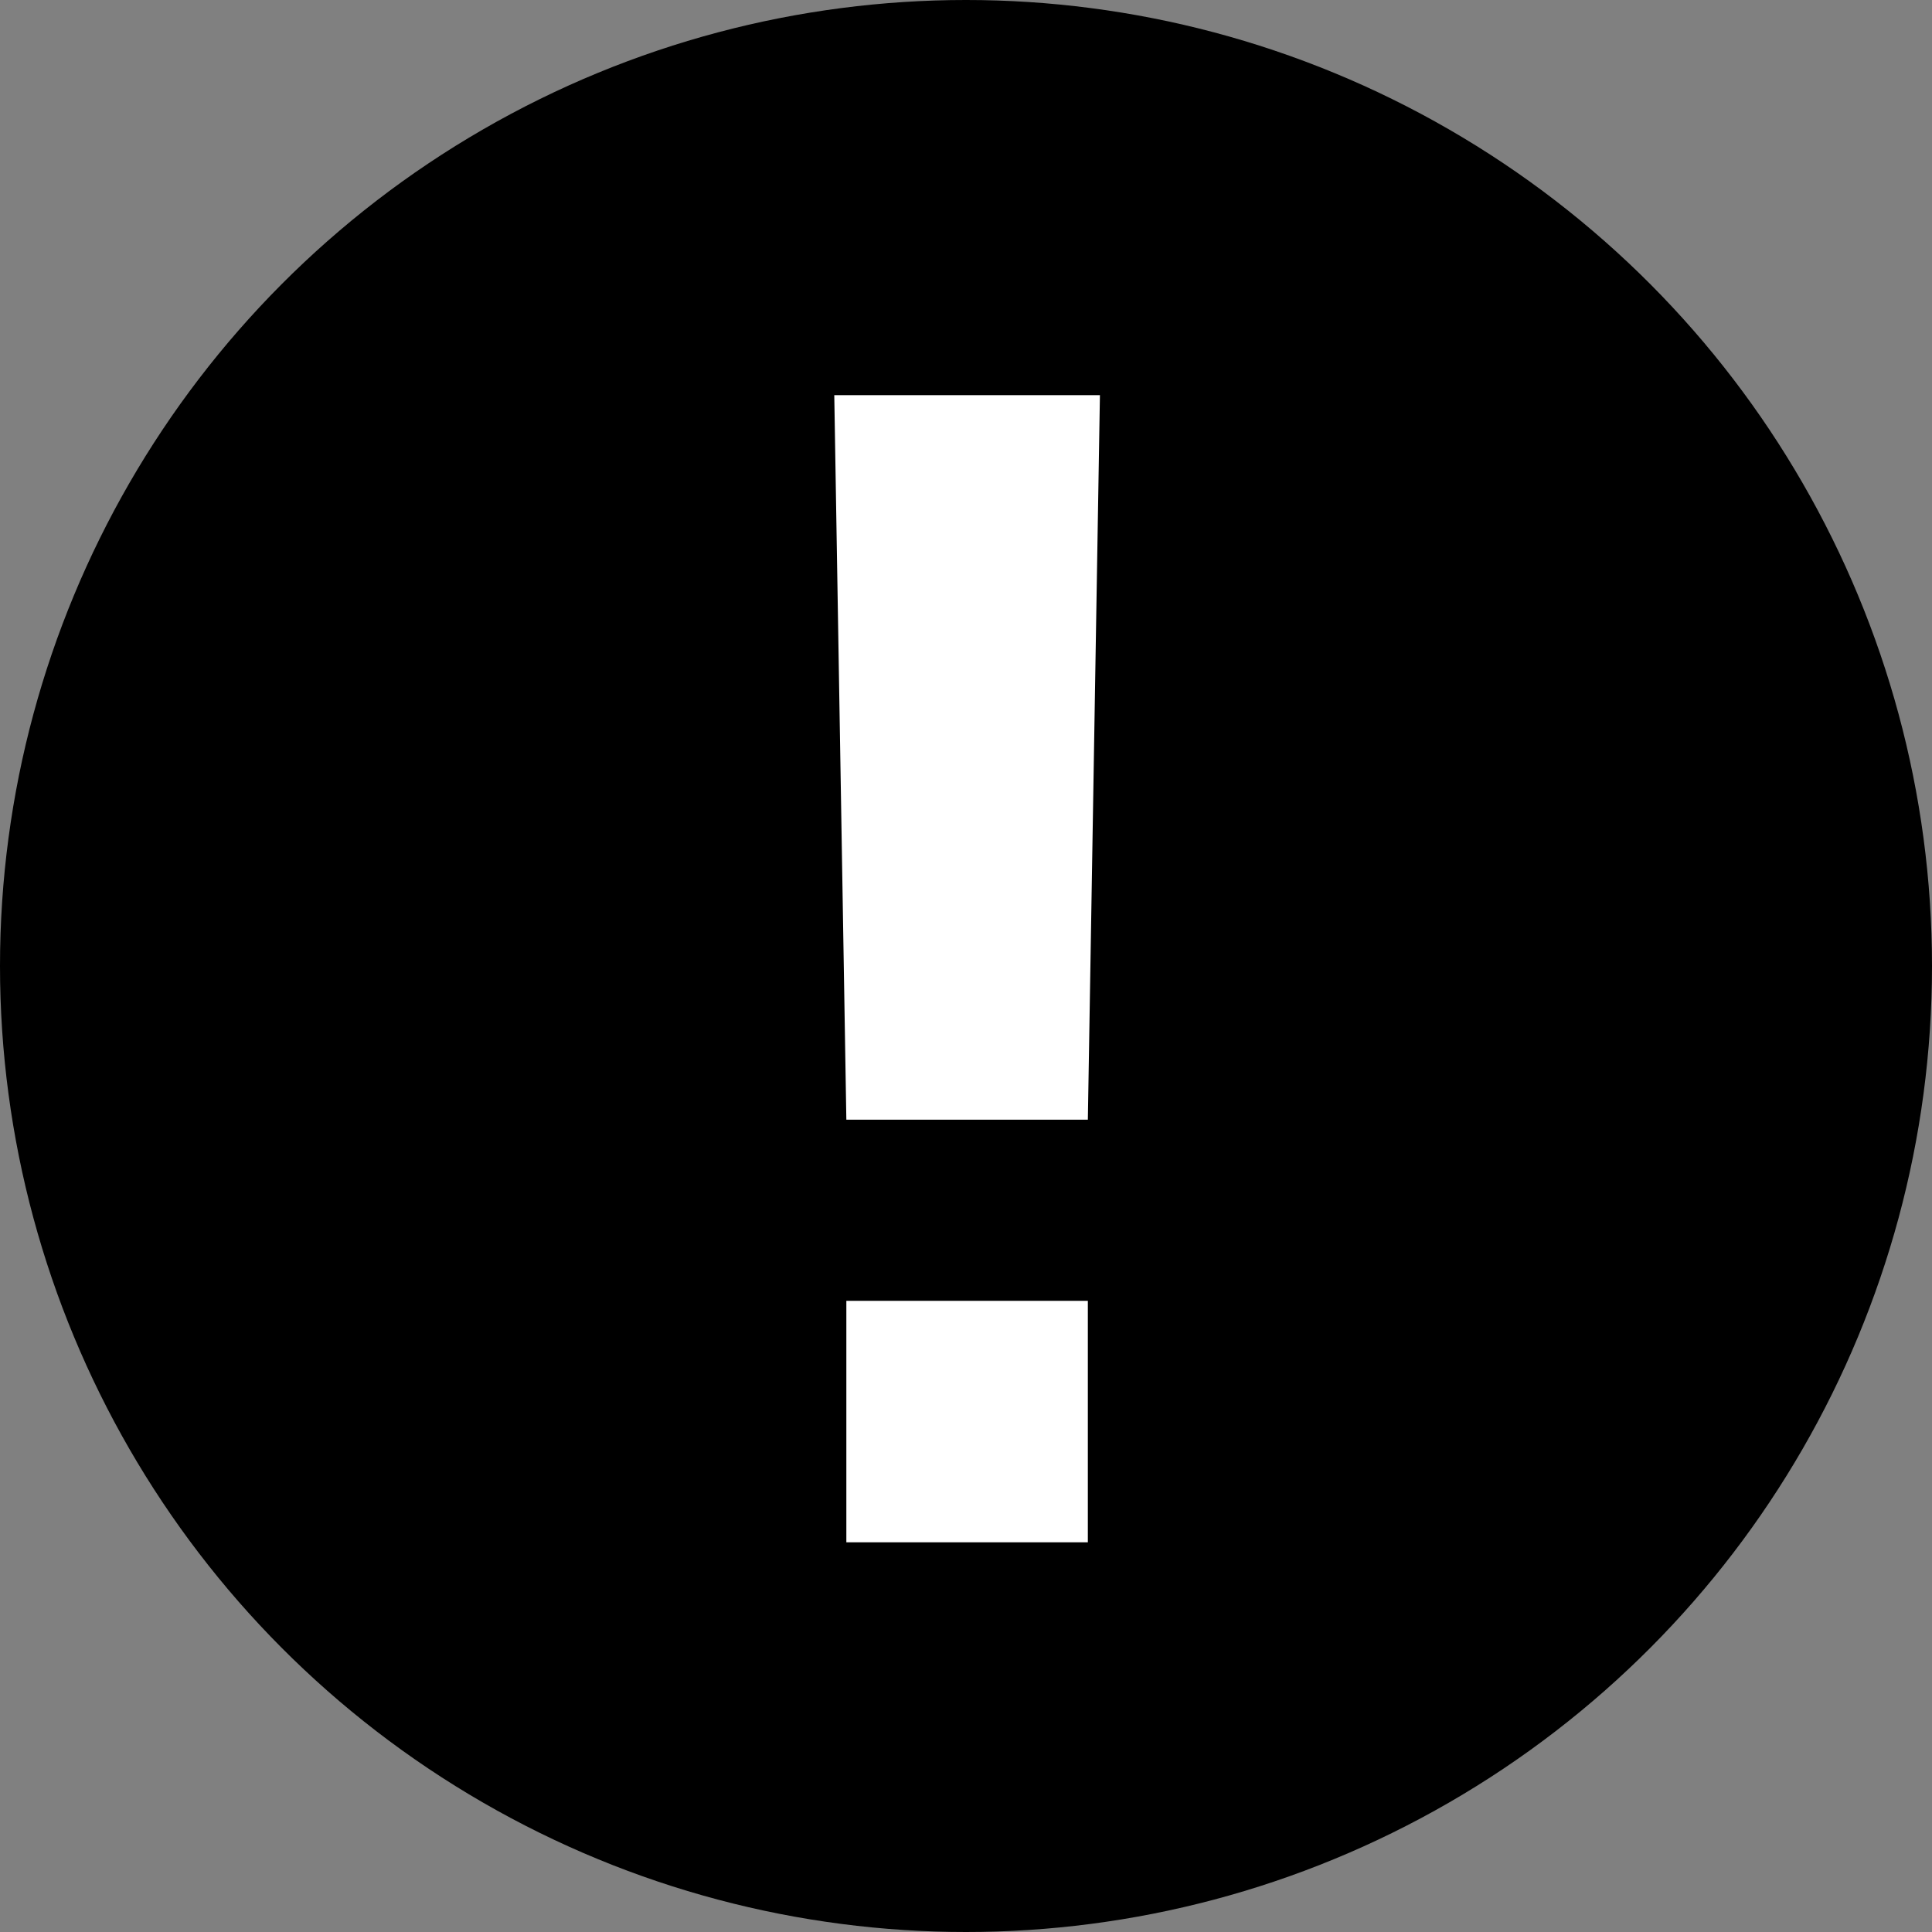 <?xml version="1.0" encoding="UTF-8"?>
<svg width="132px" height="132px" viewBox="0 0 132 132" version="1.1" xmlns="http://www.w3.org/2000/svg" xmlns:xlink="http://www.w3.org/1999/xlink">
    <rect x="0" y="0" width="132" height="132" fill="#808080" stroke="none"/>
    <title>failure</title>
    <desc>Created with Sketch.</desc>
    <g id="页面-1" stroke="none" stroke-width="1" fill="none" fill-rule="evenodd">
        <g id="failure">
            <circle id="椭圆形" fill="currentcolor" cx="66" cy="66" r="66"></circle>
            <path d="M74.325,105.375 L57.825,105.375 L57.825,88.875 L74.325,88.875 L74.325,105.375 Z M74.325,76.5 L57.825,76.5 L57,27 L75.15,27 L74.325,76.5 Z" id="XMLID_298_" fill="#FFFFFF" fill-rule="nonzero"></path>
        </g>
    </g>
</svg>